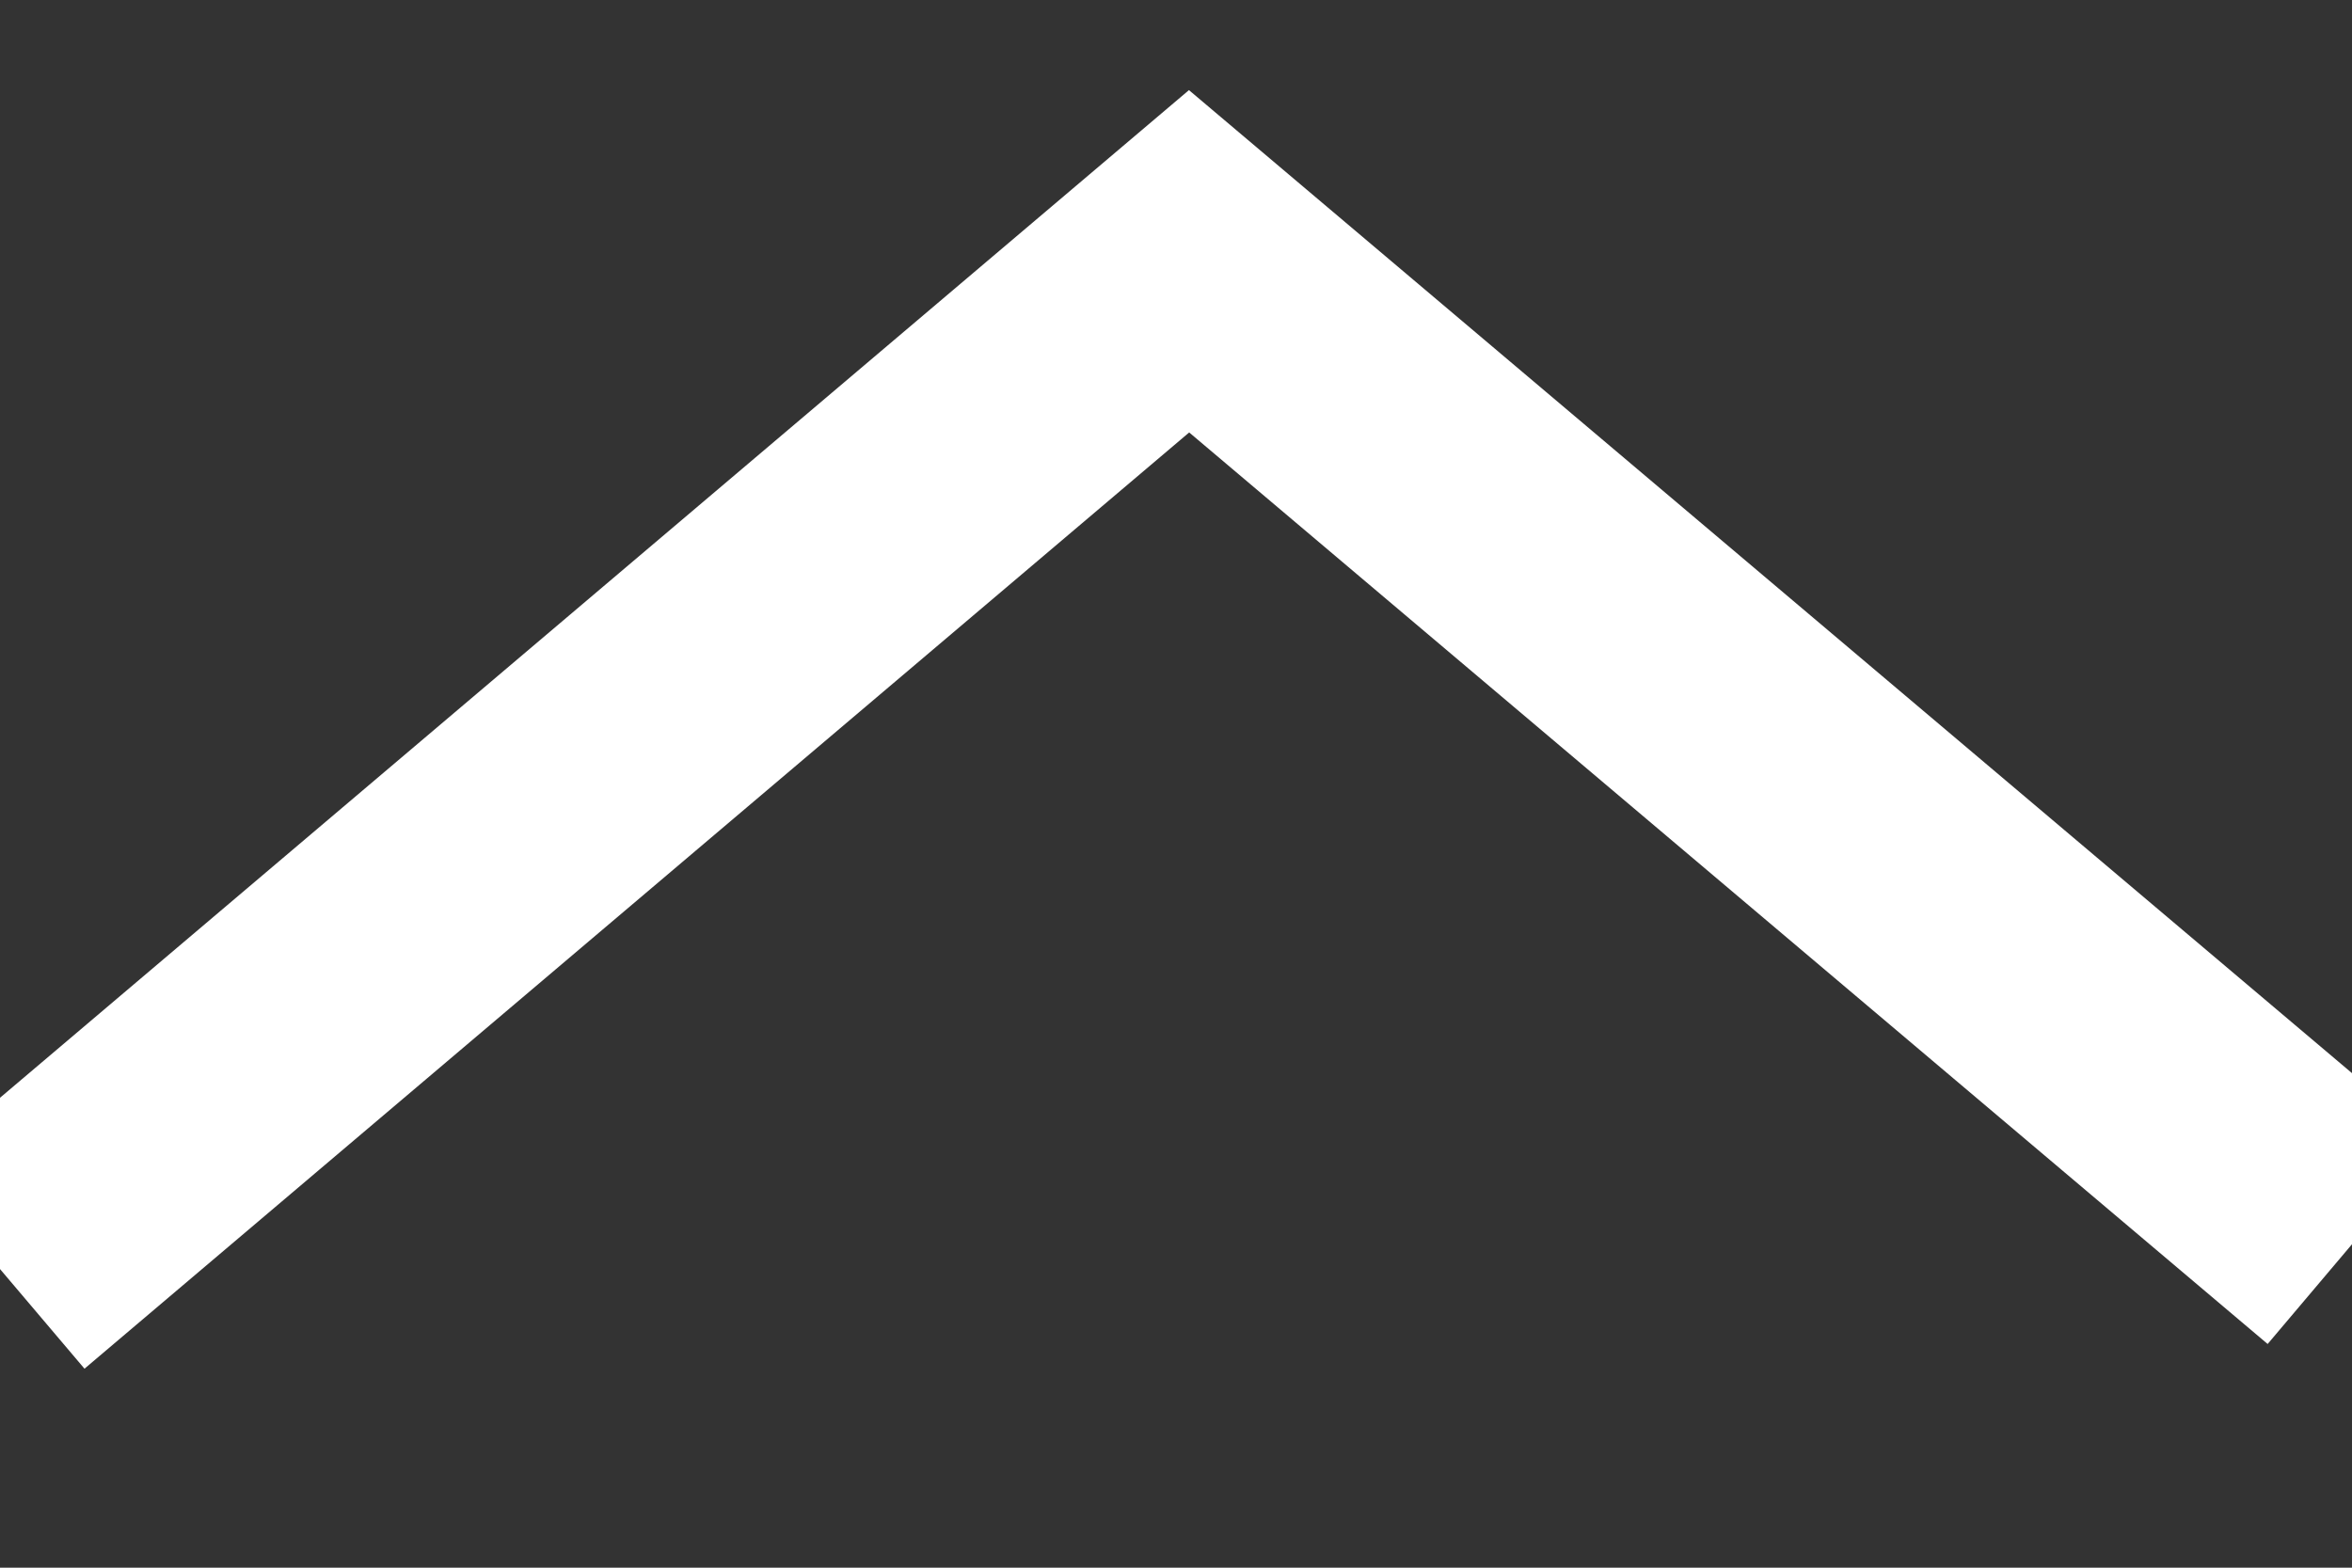 <svg xmlns="http://www.w3.org/2000/svg" width="9" height="6" viewBox="0 0 9 6">
    <rect x="0" y="0" width="9" height="6" fill="#333333" stroke="none"/>
    <path fill="none" fill-rule="evenodd" stroke="#FFF" d="M0 4.857L4.55 1 9 4.762"/>
</svg>

